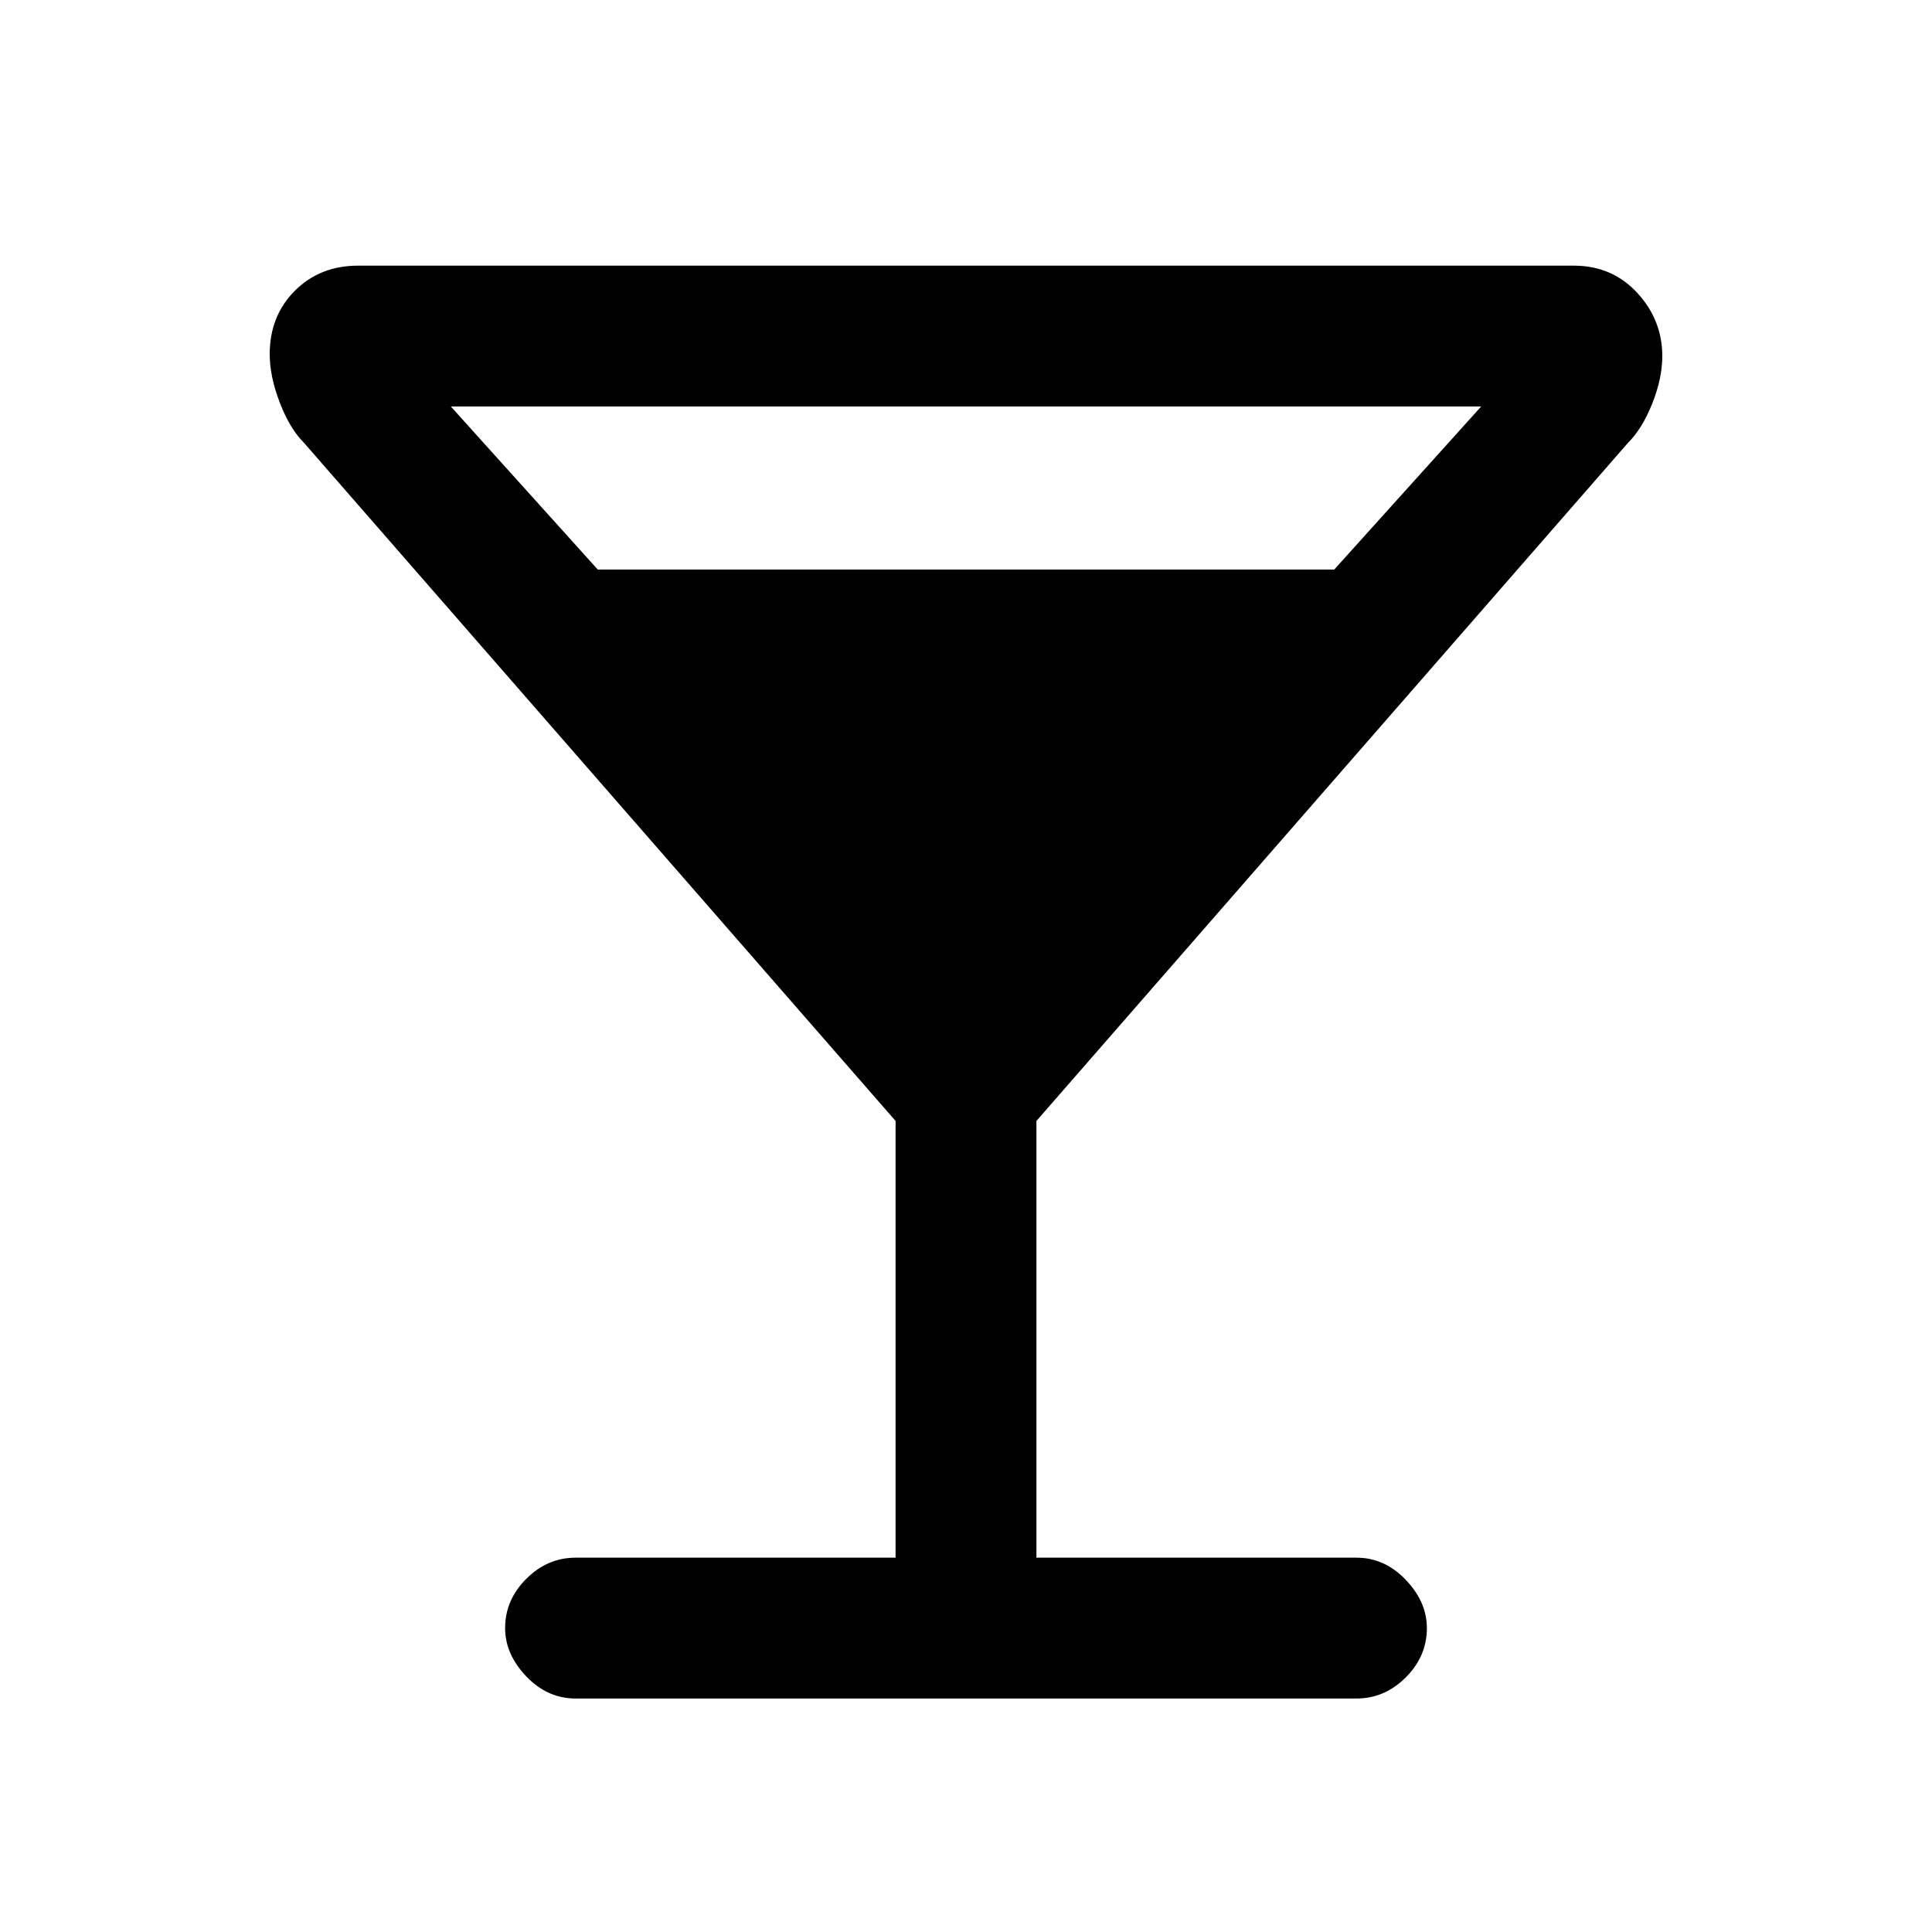 <svg xmlns="http://www.w3.org/2000/svg" height="20" width="20"><path d="M5.958 17.583Q5.667 17.583 5.448 17.354Q5.229 17.125 5.229 16.854Q5.229 16.562 5.448 16.344Q5.667 16.125 5.958 16.125H9.271V11.604L3.146 4.583Q3 4.438 2.896 4.167Q2.792 3.896 2.792 3.667Q2.792 3.271 3.052 3.01Q3.312 2.75 3.708 2.75H16.292Q16.688 2.75 16.948 3.031Q17.208 3.312 17.208 3.688Q17.208 3.917 17.104 4.177Q17 4.438 16.854 4.583L10.729 11.604V16.125H14.042Q14.333 16.125 14.552 16.354Q14.771 16.583 14.771 16.854Q14.771 17.146 14.552 17.365Q14.333 17.583 14.042 17.583ZM6.188 5.896H13.812L15.333 4.208H4.667ZM10 10.208 12.521 7.354H7.479ZM10 10.208 7.479 7.354H12.521Z"/></svg>